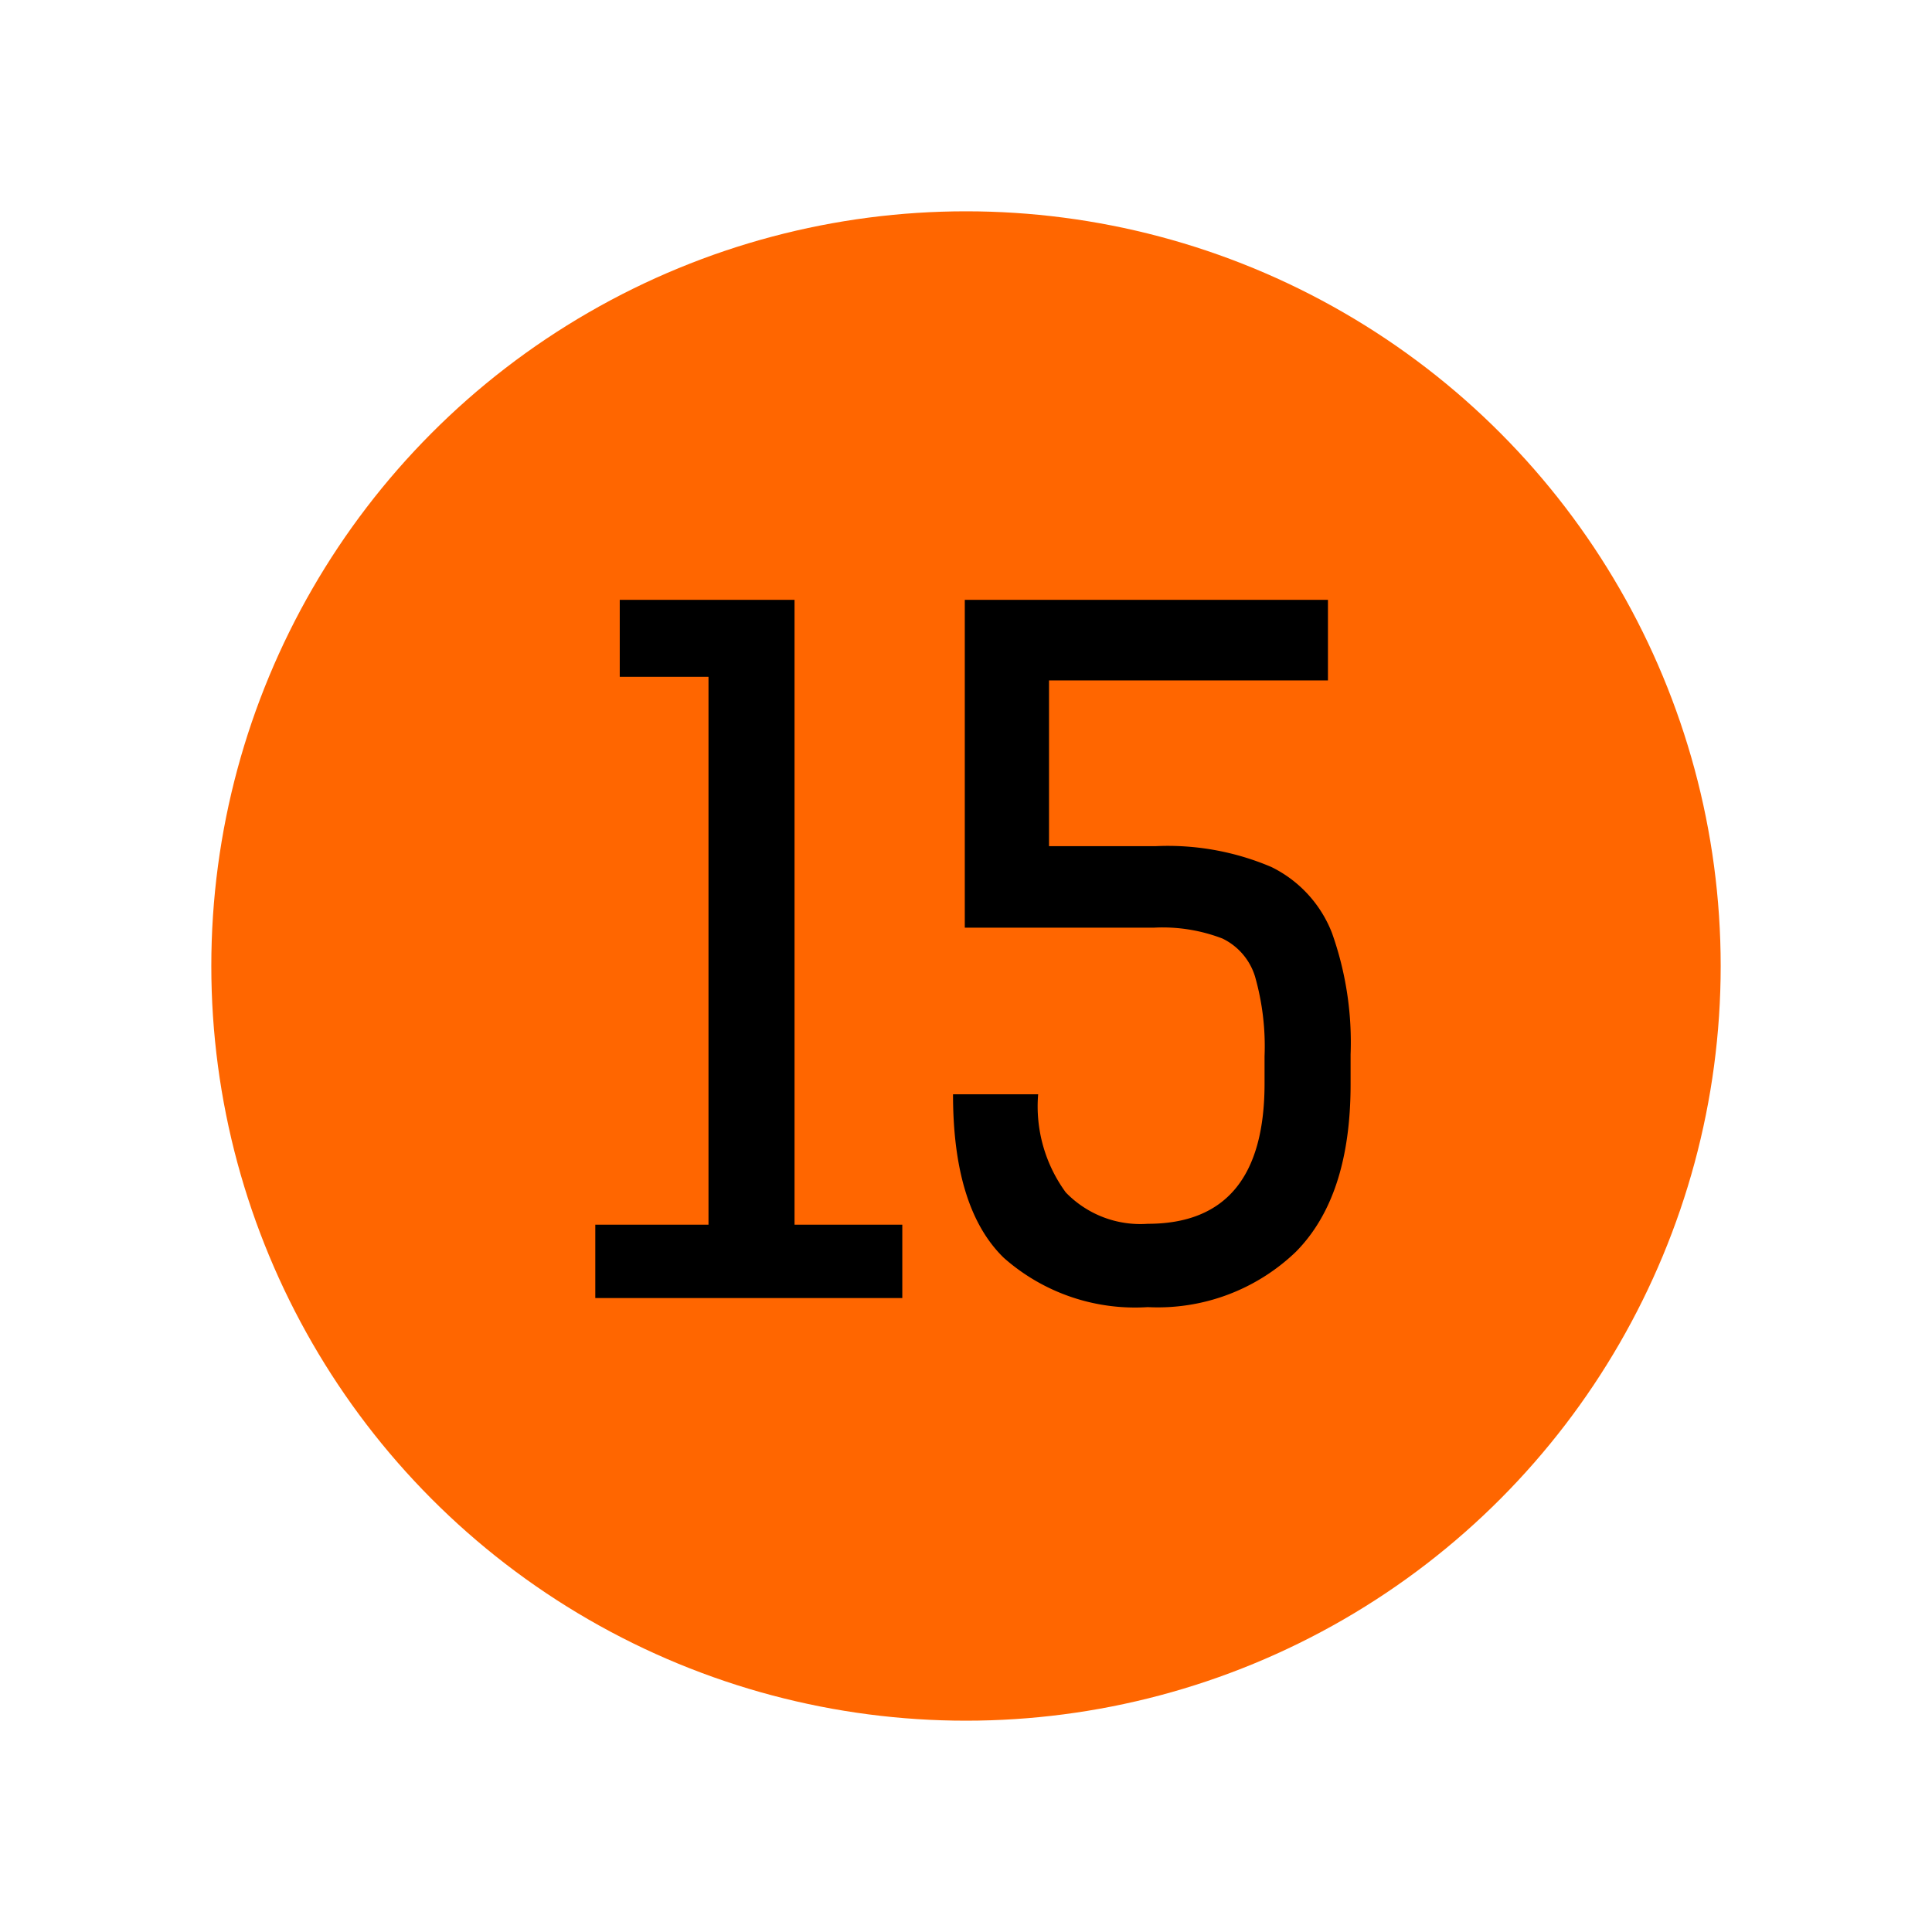 <svg xmlns="http://www.w3.org/2000/svg" xmlns:xlink="http://www.w3.org/1999/xlink" width="64" height="64" viewBox="0 0 64 64">
  <defs>
    <clipPath id="clip-level-icon-15">
      <rect width="64" height="64"/>
    </clipPath>
  </defs>
  <g id="level-icon-15" clip-path="url(#clip-level-icon-15)">
    <circle id="타원_19" data-name="타원 19" cx="25" cy="25" r="25" transform="translate(7 7)" fill="#f60"/>
    <path id="패스_29" data-name="패스 29" d="M4.47-2.43V-20.58H1.53v-2.55H7.32v20.7h3.57V0H.72V-2.43ZM15.39-6.75A4.83,4.83,0,0,0,16.305-3.5,3.434,3.434,0,0,0,19.02-2.46q3.87,0,3.87-4.65v-.9a8.434,8.434,0,0,0-.315-2.64,2.071,2.071,0,0,0-1.08-1.26,5.527,5.527,0,0,0-2.265-.36H12.96V-23.13H24.99v2.67H15.75v5.49h3.54a8.749,8.749,0,0,1,3.825.69,4.076,4.076,0,0,1,2.01,2.19,10.81,10.81,0,0,1,.615,4.02v.99q0,3.72-1.815,5.55A6.6,6.6,0,0,1,19.02.3a6.558,6.558,0,0,1-4.77-1.635Q12.57-2.97,12.57-6.75Z" transform="translate(19 43)"/>
  </g>
</svg>
